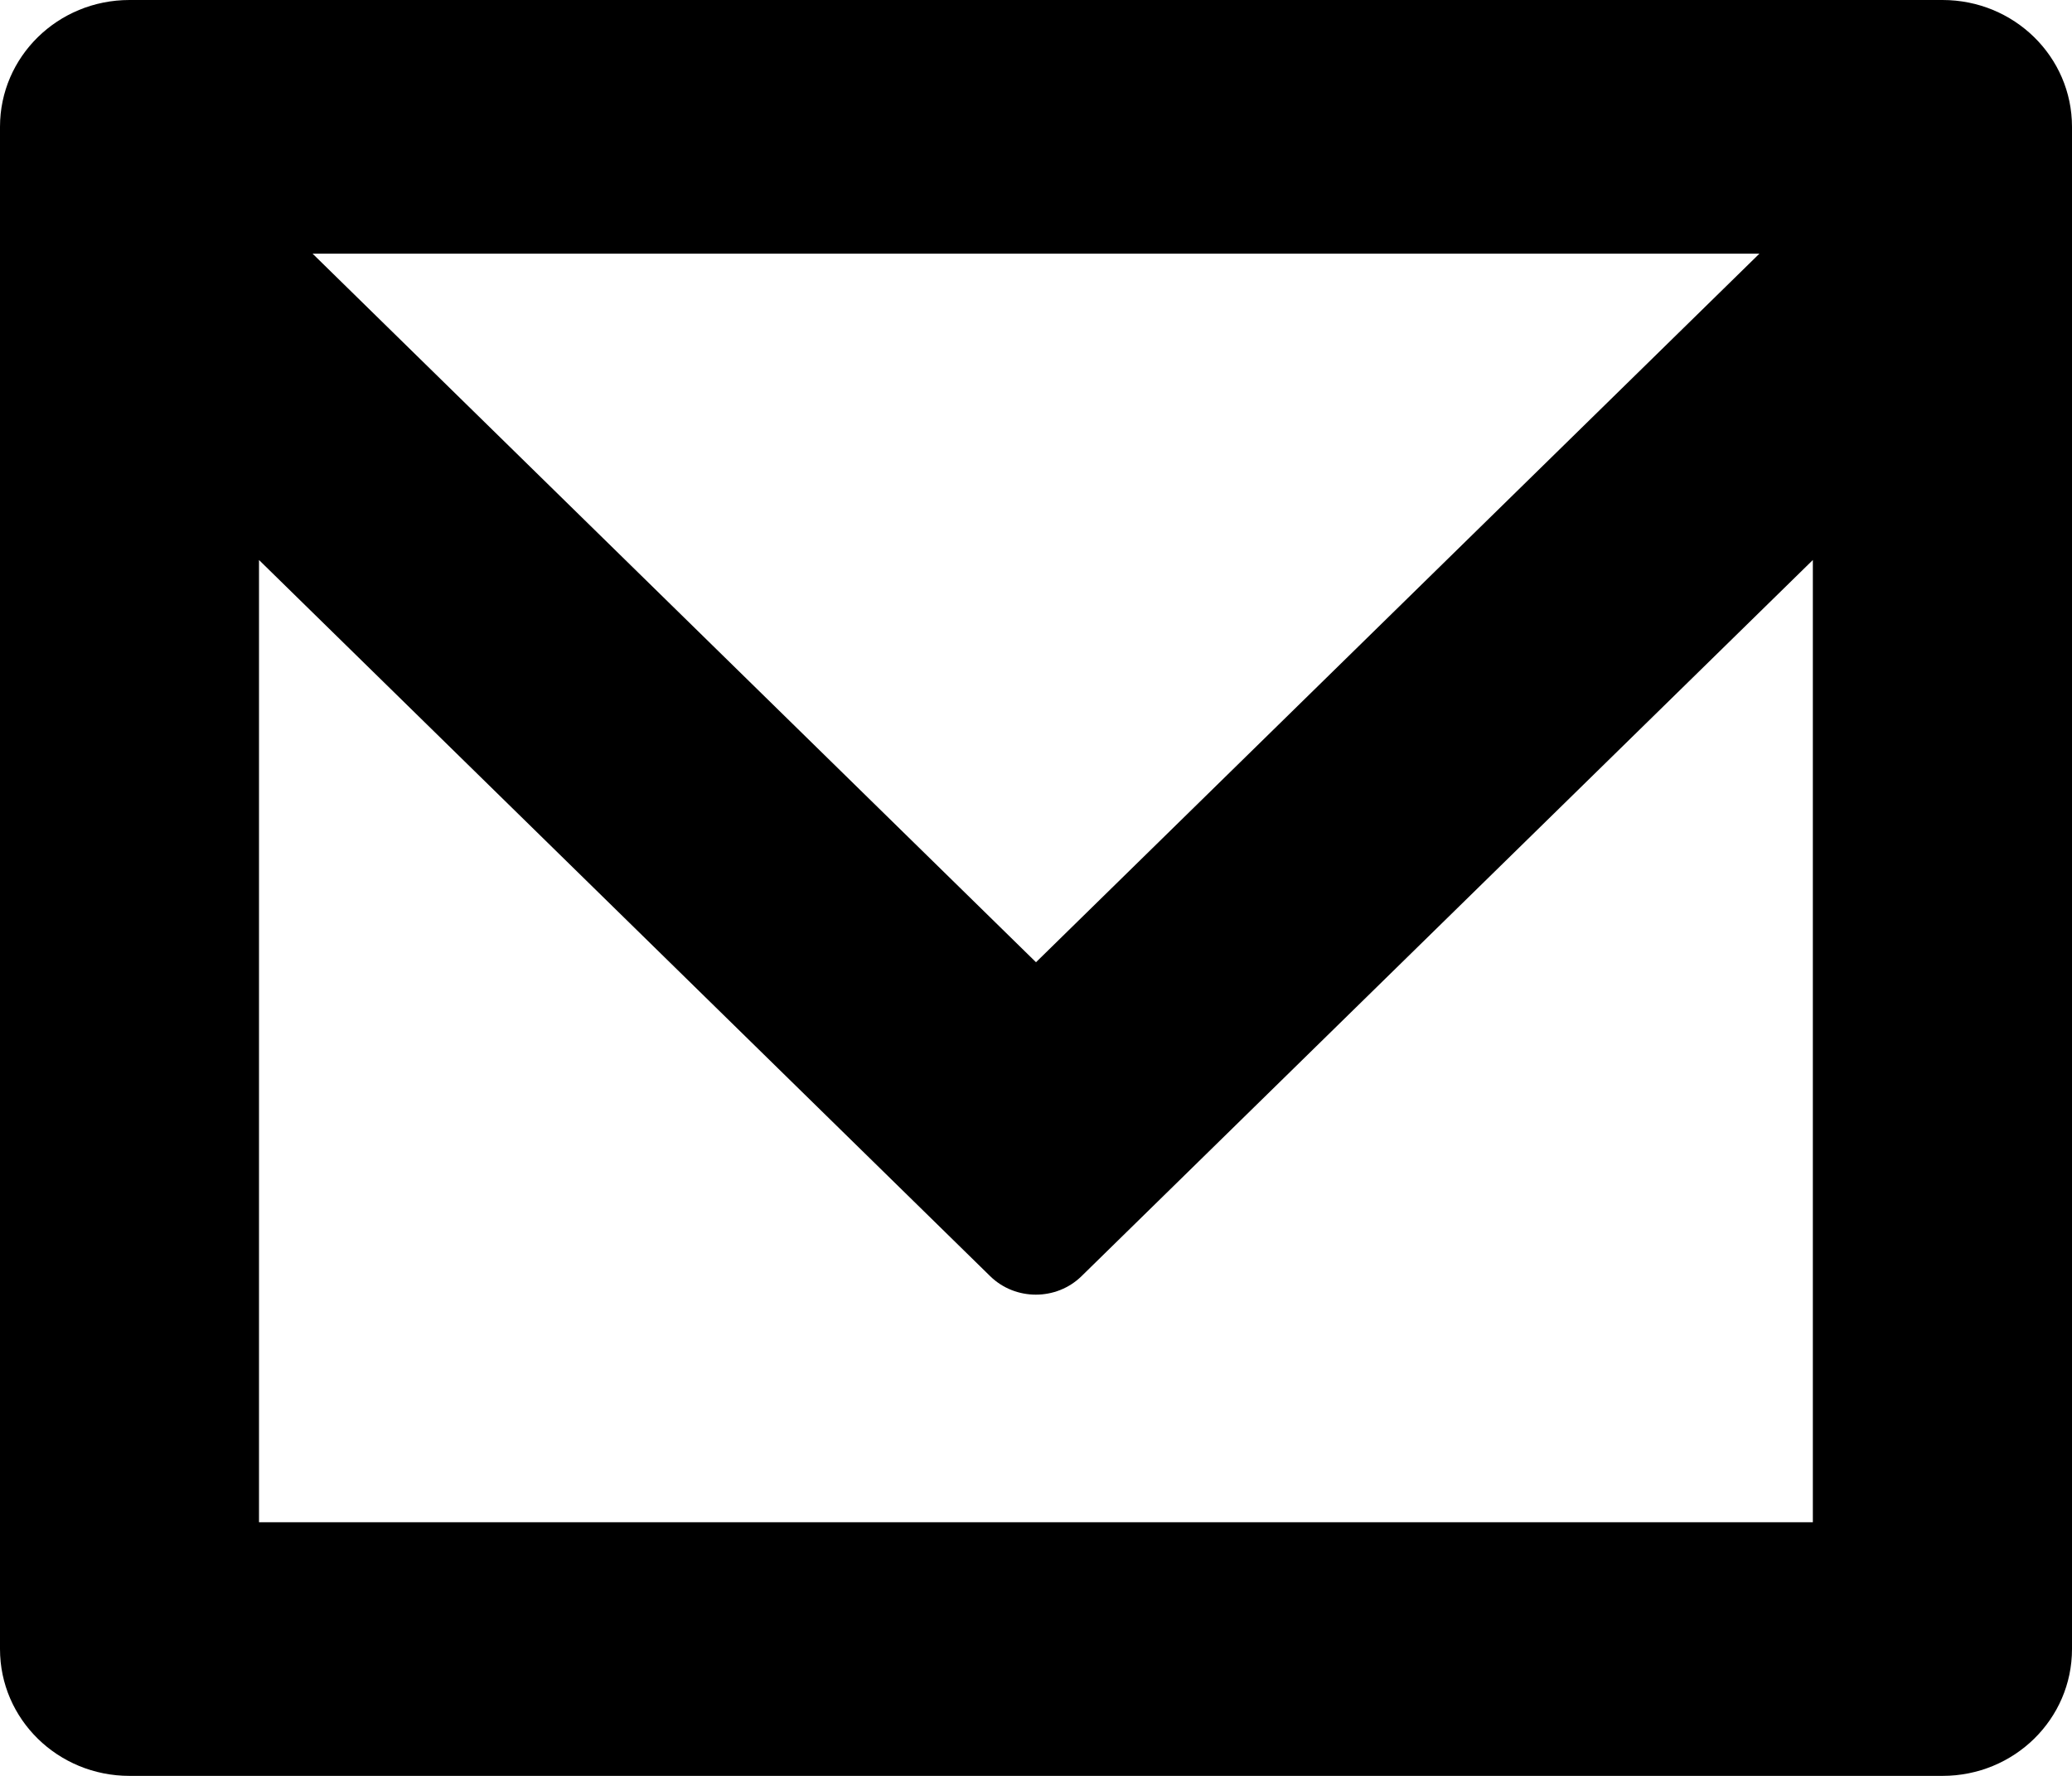 <?xml version="1.0" encoding="utf-8"?>
<!-- Generator: Adobe Illustrator 16.0.4, SVG Export Plug-In . SVG Version: 6.00 Build 0)  -->
<!DOCTYPE svg PUBLIC "-//W3C//DTD SVG 1.1//EN" "http://www.w3.org/Graphics/SVG/1.1/DTD/svg11.dtd">
<svg version="1.1" id="Layer_1" xmlns="http://www.w3.org/2000/svg" xmlns:xlink="http://www.w3.org/1999/xlink" x="0px" y="0px"
	 width="14px" height="12px" viewBox="0 0 14 12" enable-background="new 0 0 14 12" xml:space="preserve">
<path d="M1.75,3.784l4.94,4.839c0.17,0.167,0.448,0.167,0.618,0l4.941-4.839v6.502H1.75V3.784 M11.888,1.714L7,6.502L2.112,1.714
	H11.888z M13.125,0H0.875C0.391,0,0,0.383,0,0.857v10.286C0,11.617,0.391,12,0.875,12h12.25C13.609,12,14,11.617,14,11.143V0.857
	C14,0.383,13.609,0,13.125,0z"/>
</svg>
